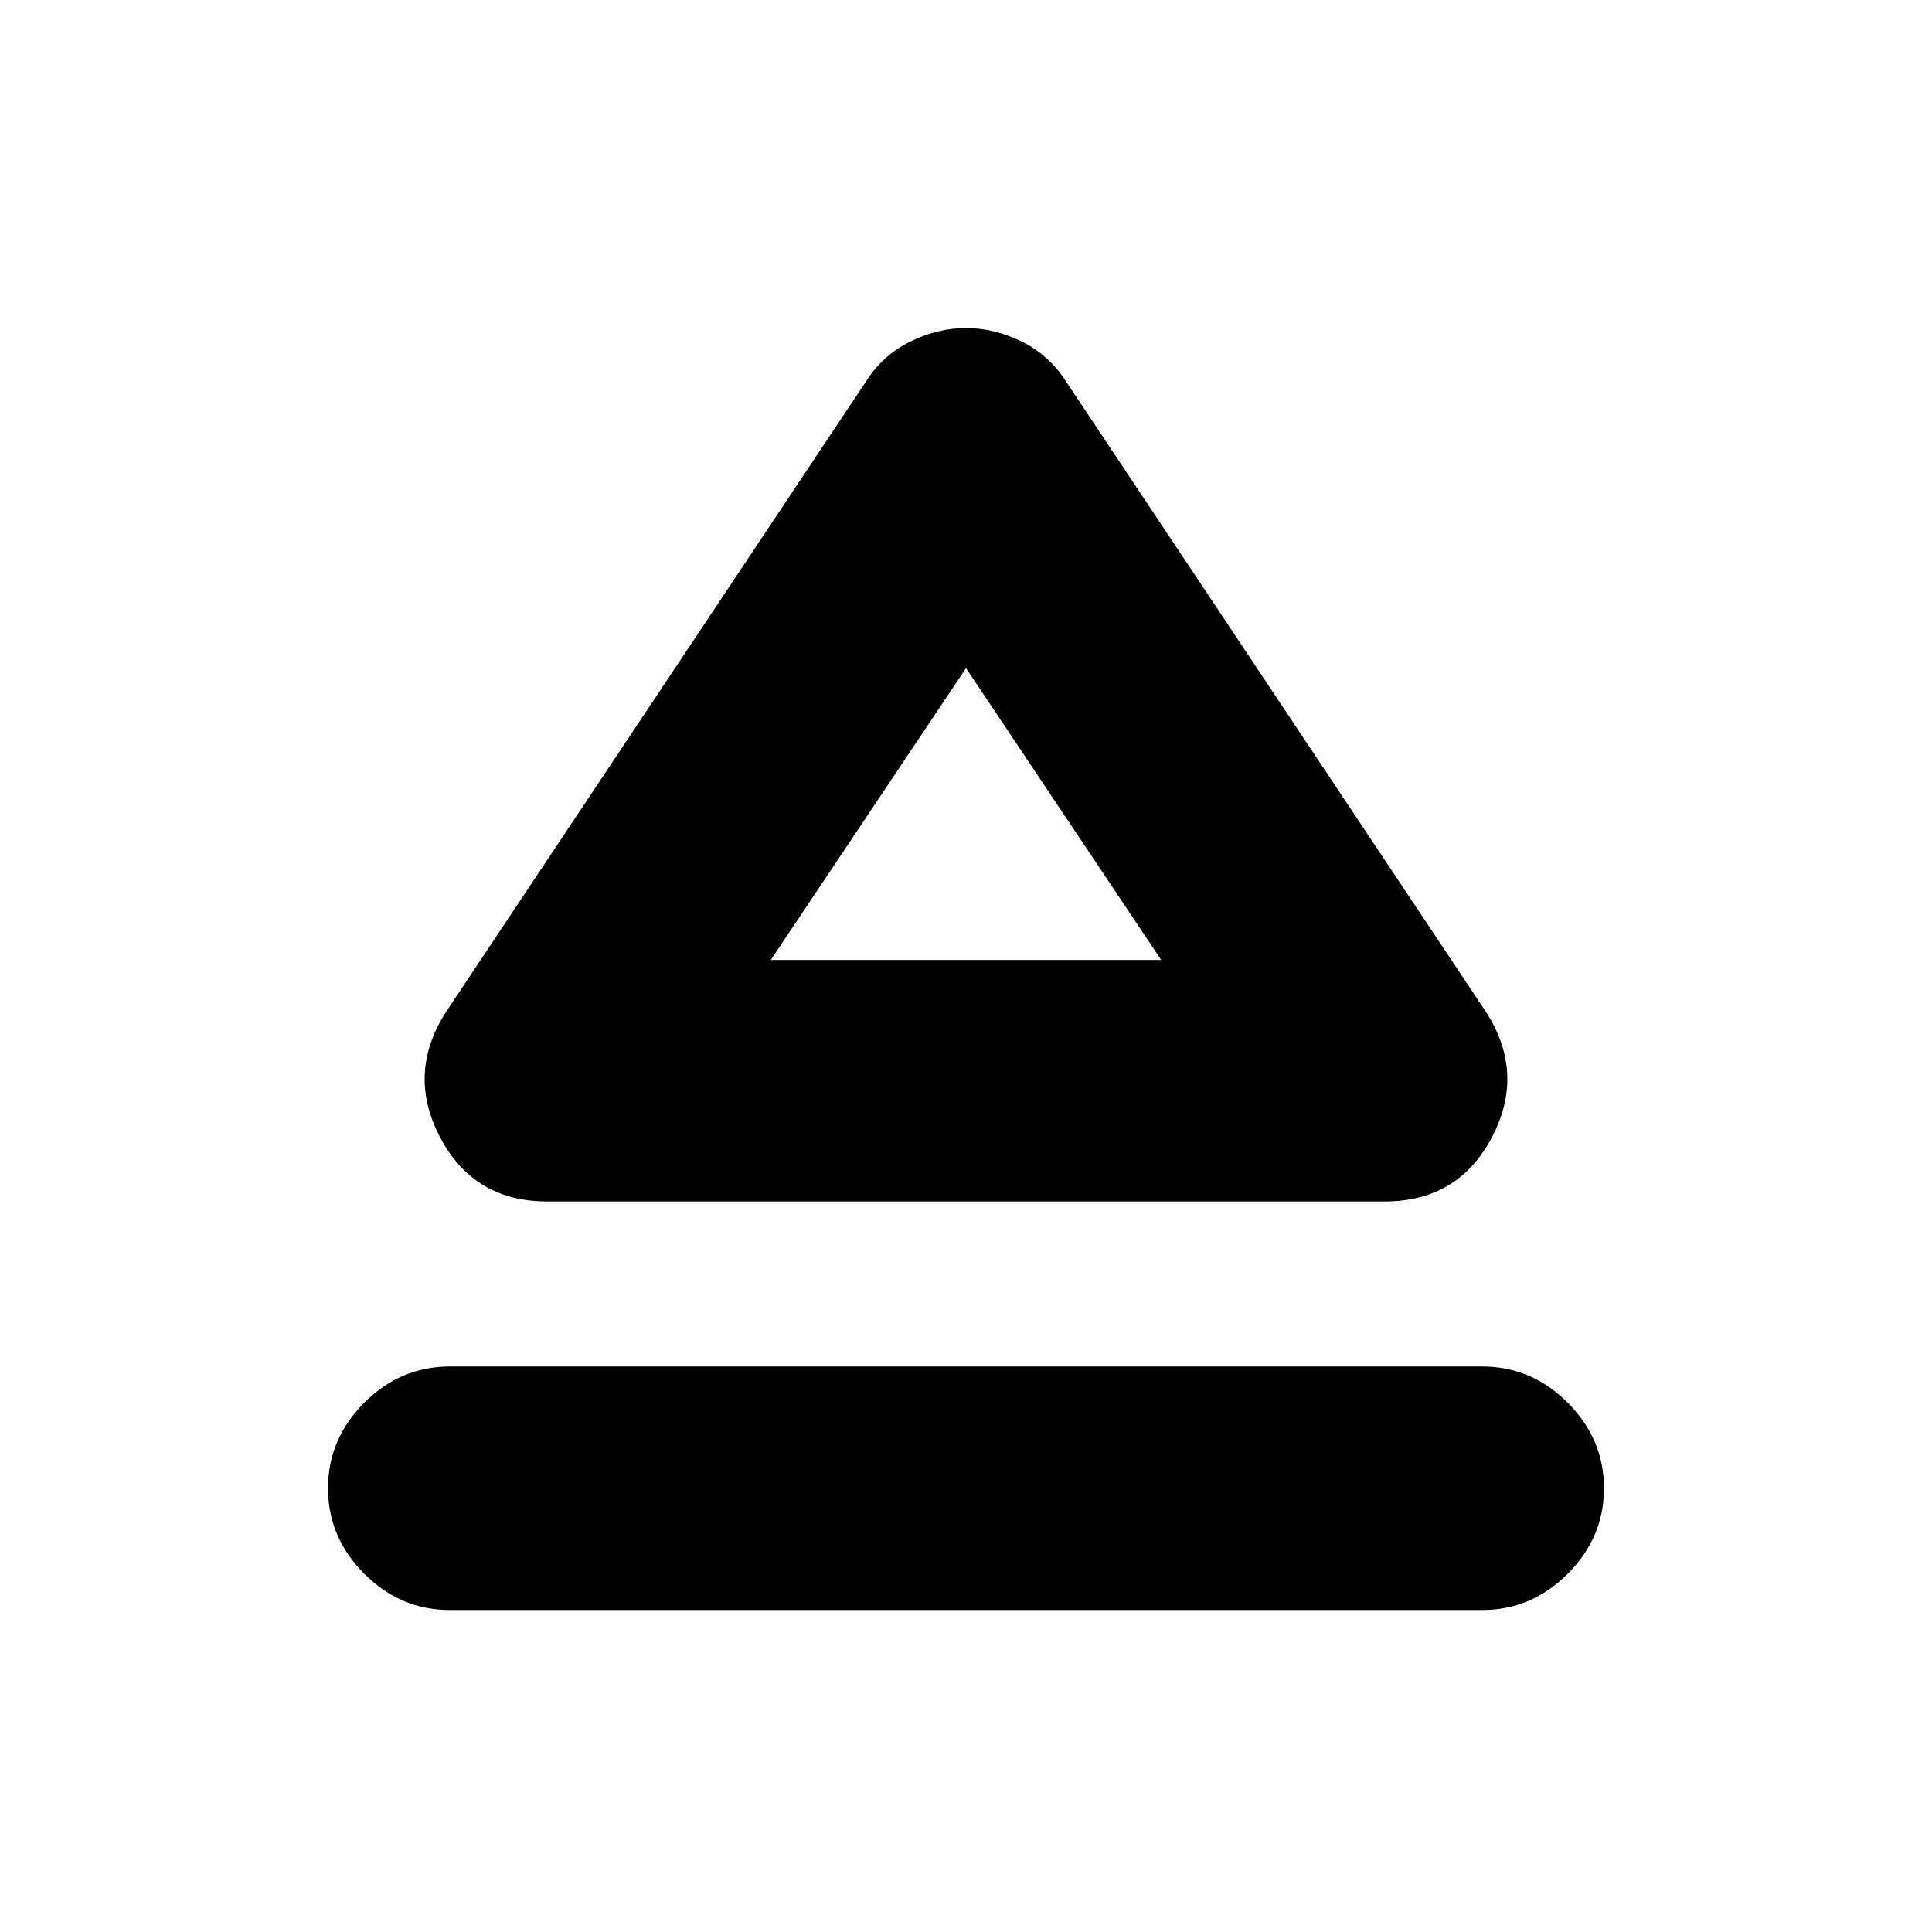 <svg xmlns="http://www.w3.org/2000/svg" height="24" viewBox="0 -960 960 960" width="24"><path d="M223.5-281h513q24.5 0 42.5 18t18 42.5q0 24.5-18 42.5t-42.5 18h-513q-24.5 0-42.5-18t-18-42.5q0-24.5 18-42.5t42.5-18Zm-2-176L430-770q8.5-13.5 22.25-20.25T480-797q14 0 27.75 6.75T530-770l208.5 313q19.5 30.5 2.75 62.25T688-363H272q-36.5 0-53.25-31.75T221.5-457ZM480-483Zm-97 0h194l-97-145-97 145Z"/></svg>